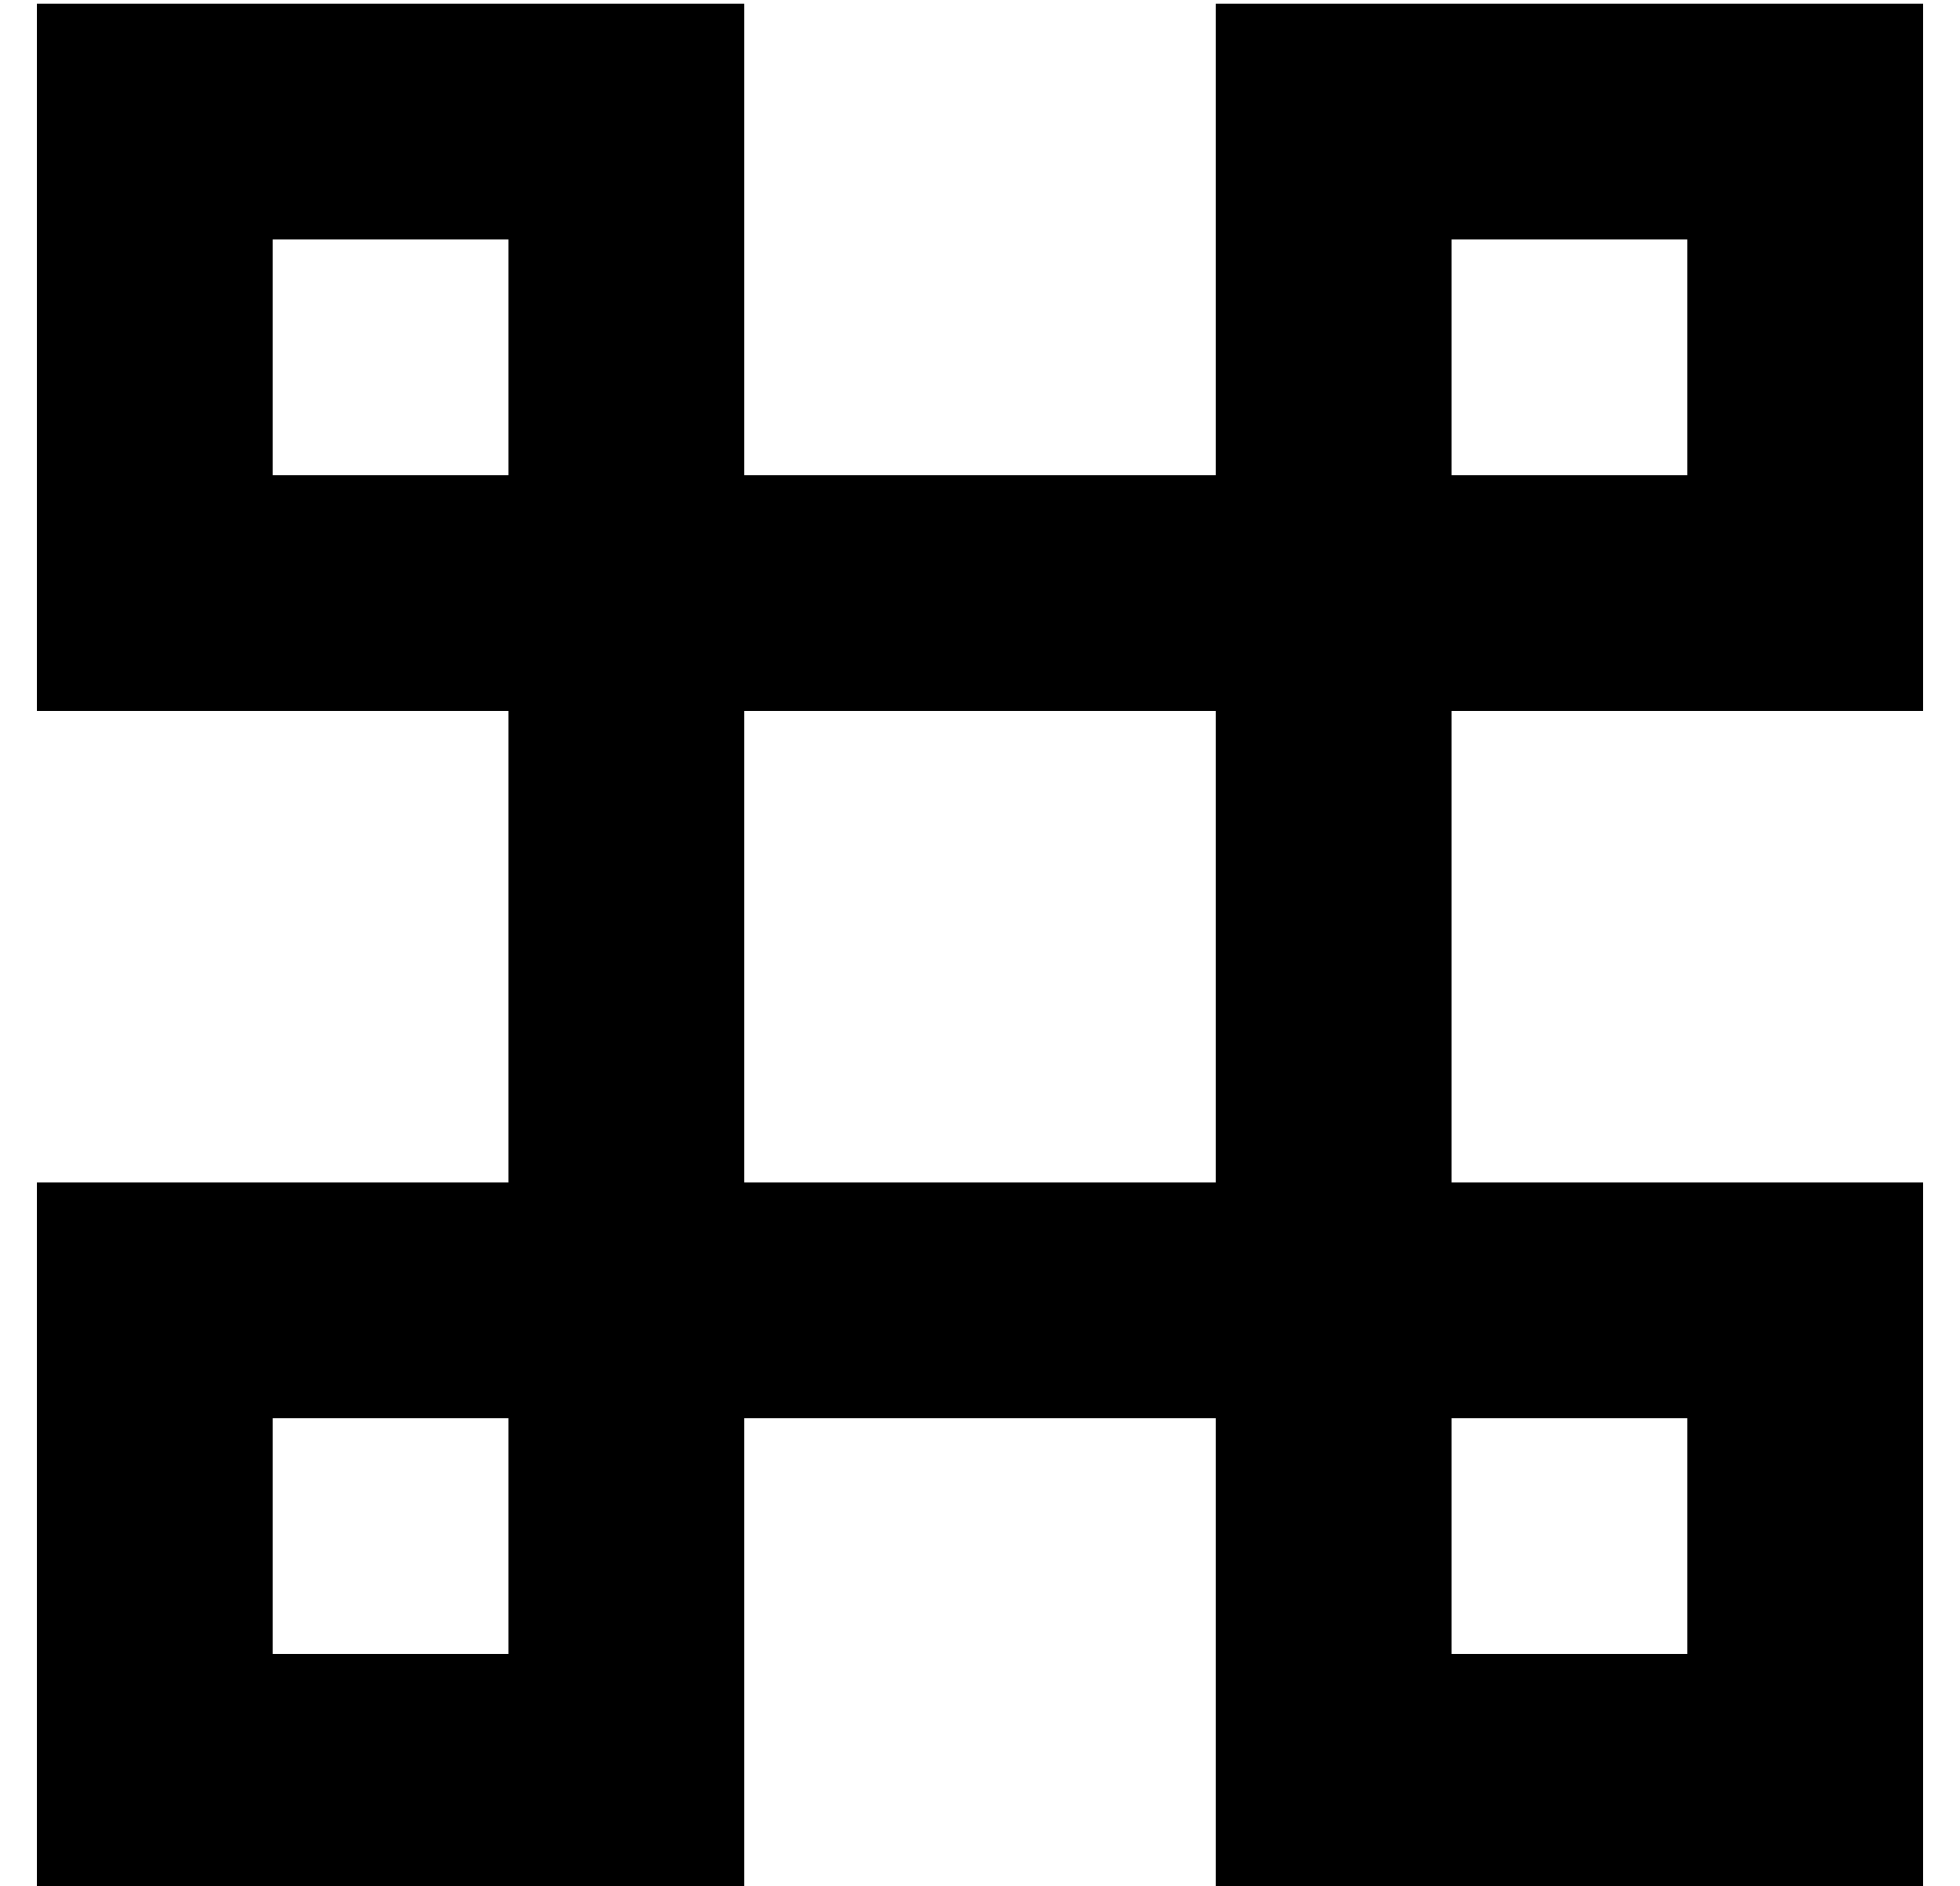 <?xml version="1.0" standalone="no"?>
<!DOCTYPE svg PUBLIC "-//W3C//DTD SVG 1.1//EN" "http://www.w3.org/Graphics/SVG/1.1/DTD/svg11.dtd" >
<svg xmlns="http://www.w3.org/2000/svg" xmlns:xlink="http://www.w3.org/1999/xlink" version="1.1" viewBox="-10 -40 532 512">
   <path fill="currentColor"
d="M0 -39h32h-32h192v32v0v96v0h128v0v-96v0v-32v0h32h160v32v0v128v0v32v0h-32h-96v128v0h96h32v32v0v128v0v32v0h-32h-160v-32v0v-96v0h-128v0v96v0v32v0h-32h-160v-32v0v-128v0v-32v0h32h96v-128v0h-96h-32v-32v0v-128v0v-32v0zM128 89v-64v64v-64h-64v0v64v0h64v0z
M192 281h128h-128h128v-128v0h-128v0v128v0zM128 345h-64h64h-64v64v0h64v0v-64v0zM384 345v64v-64v64h64v0v-64v0h-64v0zM384 89h64h-64h64v-64v0h-64v0v64v0z" />
</svg>
